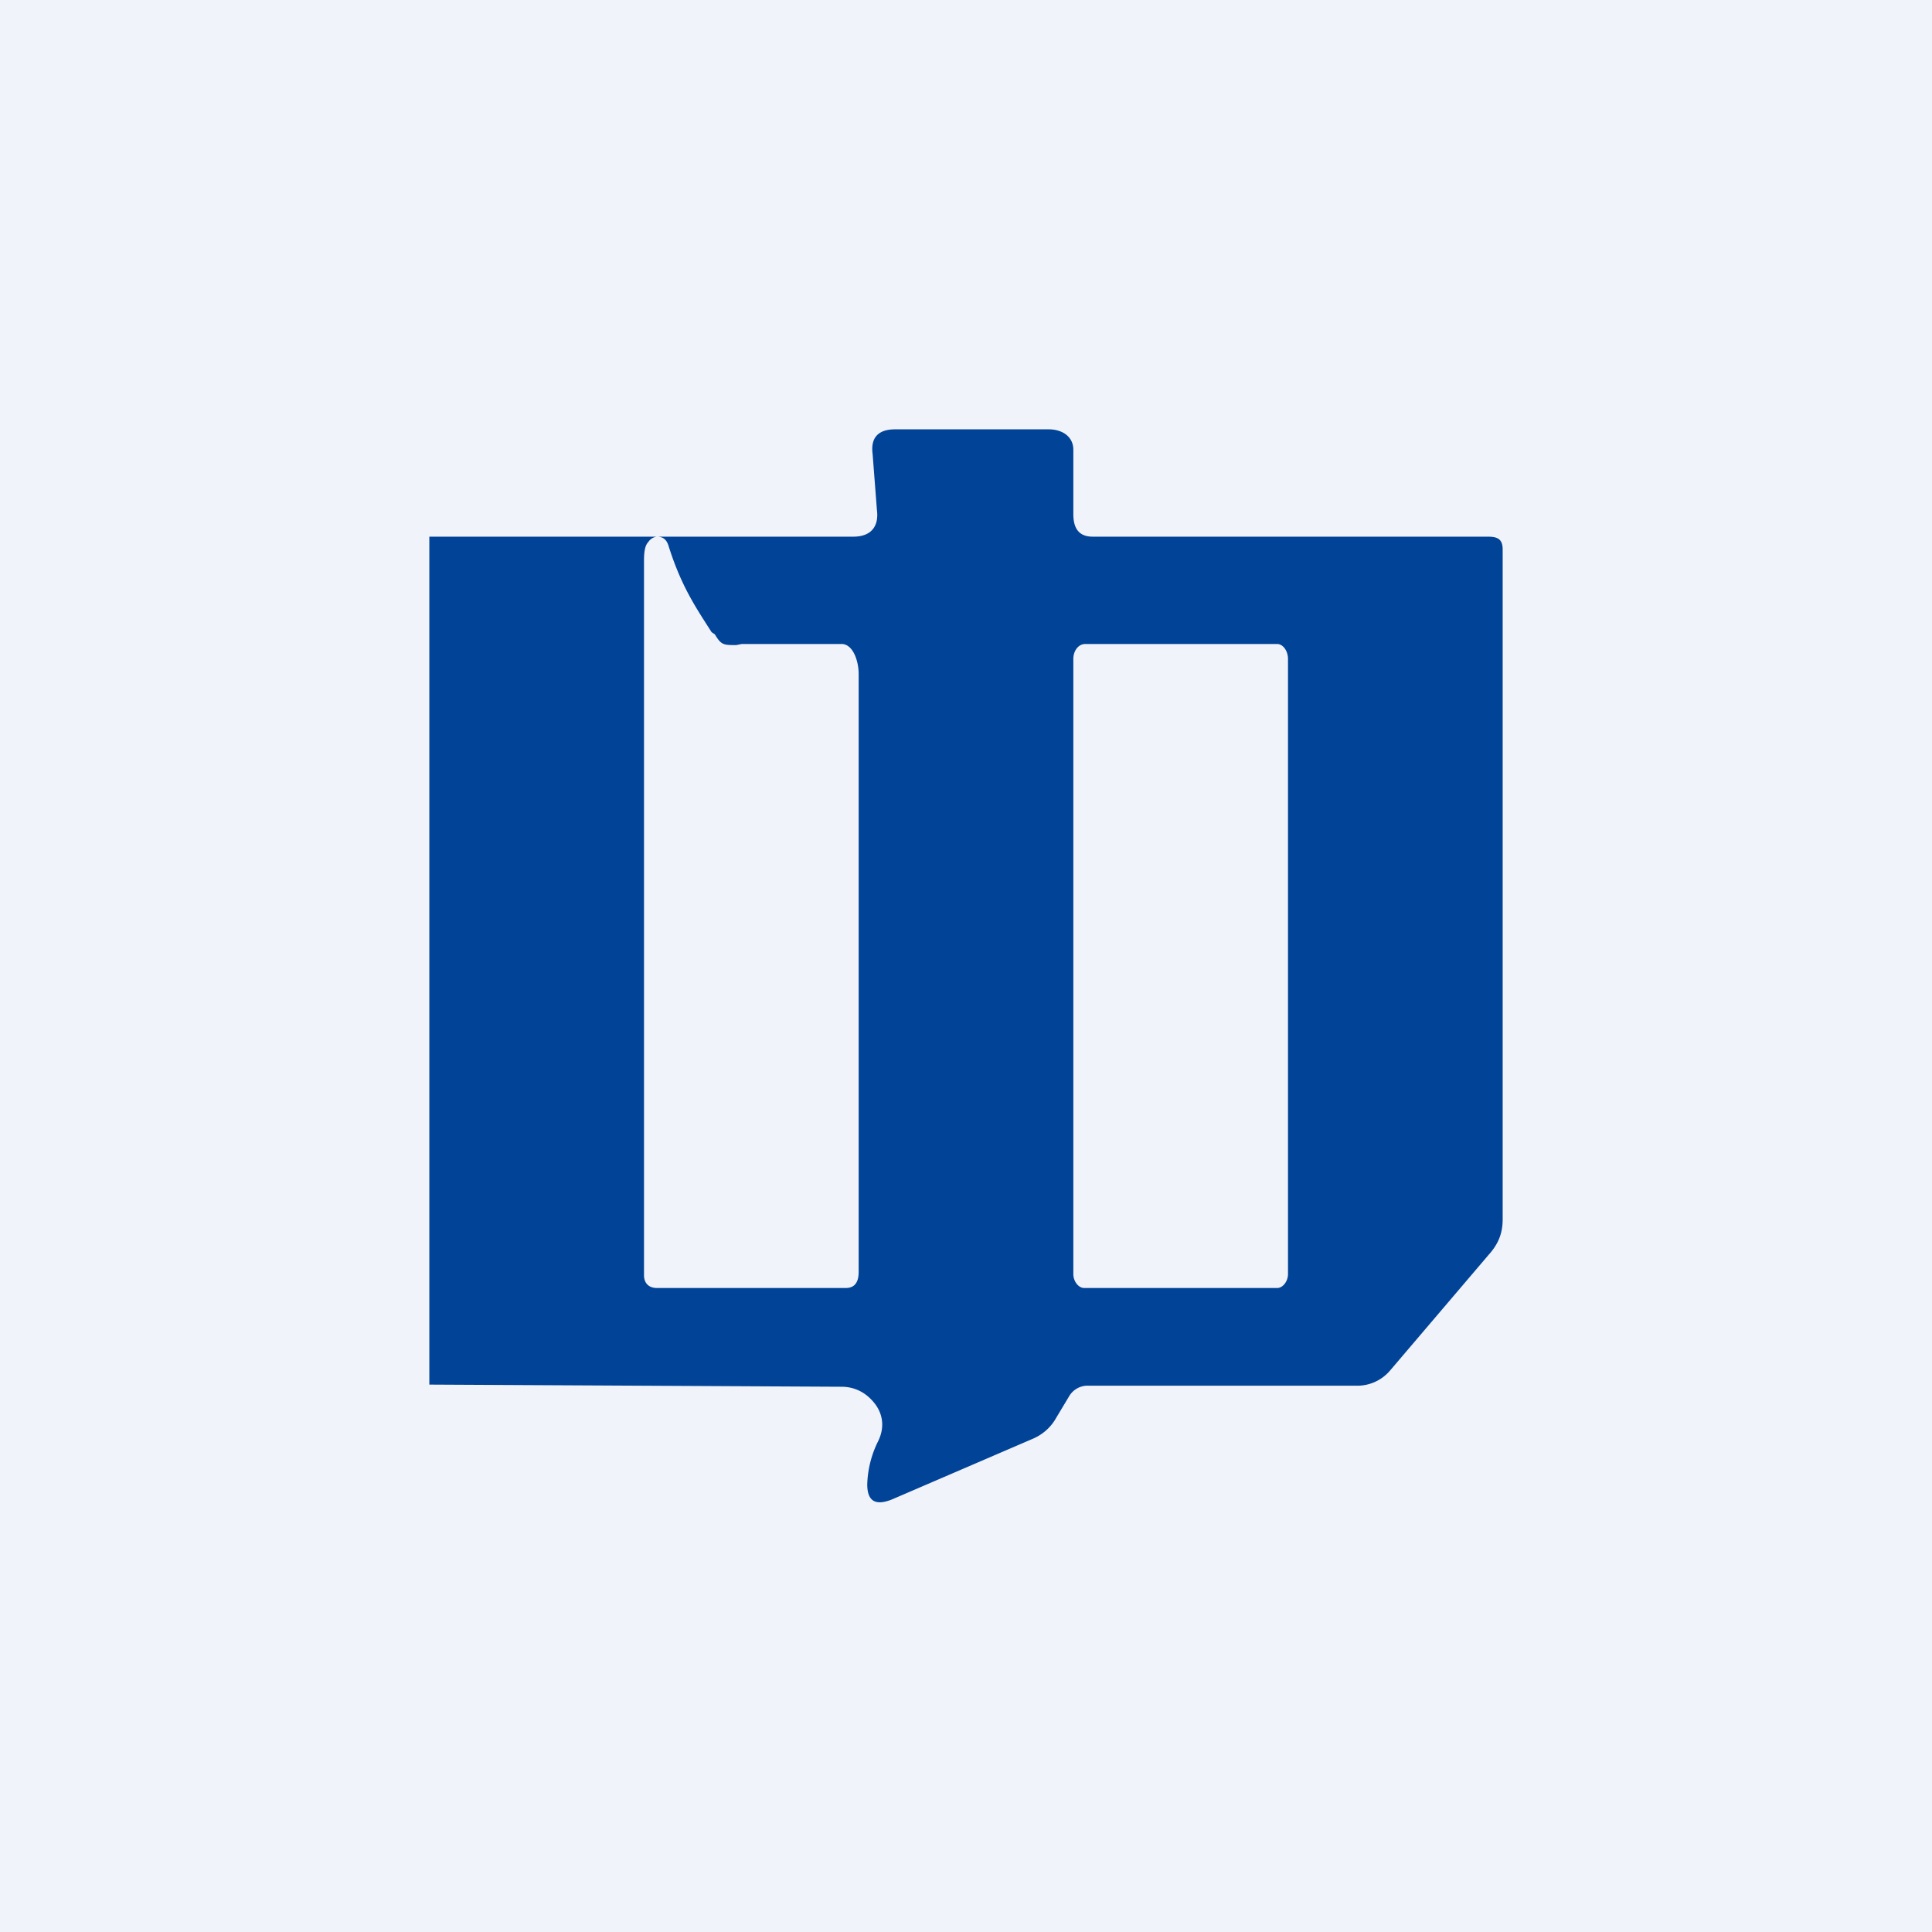 <!-- by TradingView --><svg width="18" height="18" viewBox="0 0 18 18" xmlns="http://www.w3.org/2000/svg"><path fill="#F0F3FA" d="M0 0h18v18H0z"/><path fill-rule="evenodd" d="M4 12.2v.7l3.84.02c.13 0 .24.06.32.17.07.1.08.22.02.34a.96.96 0 0 0-.1.4c0 .16.08.2.23.14l1.3-.56c.1-.04.18-.11.23-.2l.12-.2a.2.2 0 0 1 .18-.1h2.49a.4.4 0 0 0 .32-.14l.92-1.08c.09-.1.13-.2.13-.33V5.12c0-.1-.05-.12-.14-.12h-3.68c-.13 0-.18-.08-.18-.21v-.6c0-.12-.1-.19-.23-.19H8.34c-.16 0-.23.08-.21.23l.04.52c.02.15-.05.25-.22.25H4v7.2ZM6.92 6h.93c.1.01.15.16.15.28v5.57c0 .1-.04.15-.12.15H6.12c-.07 0-.12-.04-.12-.12V5.22c0-.08.01-.14.04-.17A.11.11 0 0 1 6.12 5c.05 0 .09.02.11.09.12.38.26.58.4.8l.03.02c.06.1.08.1.2.1L6.91 6Zm4.97 0h-1.78c-.06 0-.11.06-.11.14v5.73c0 .07.05.13.1.13h1.8c.05 0 .1-.06.1-.13V6.14c0-.08-.05-.14-.1-.14Z" fill="#014397"/></svg>